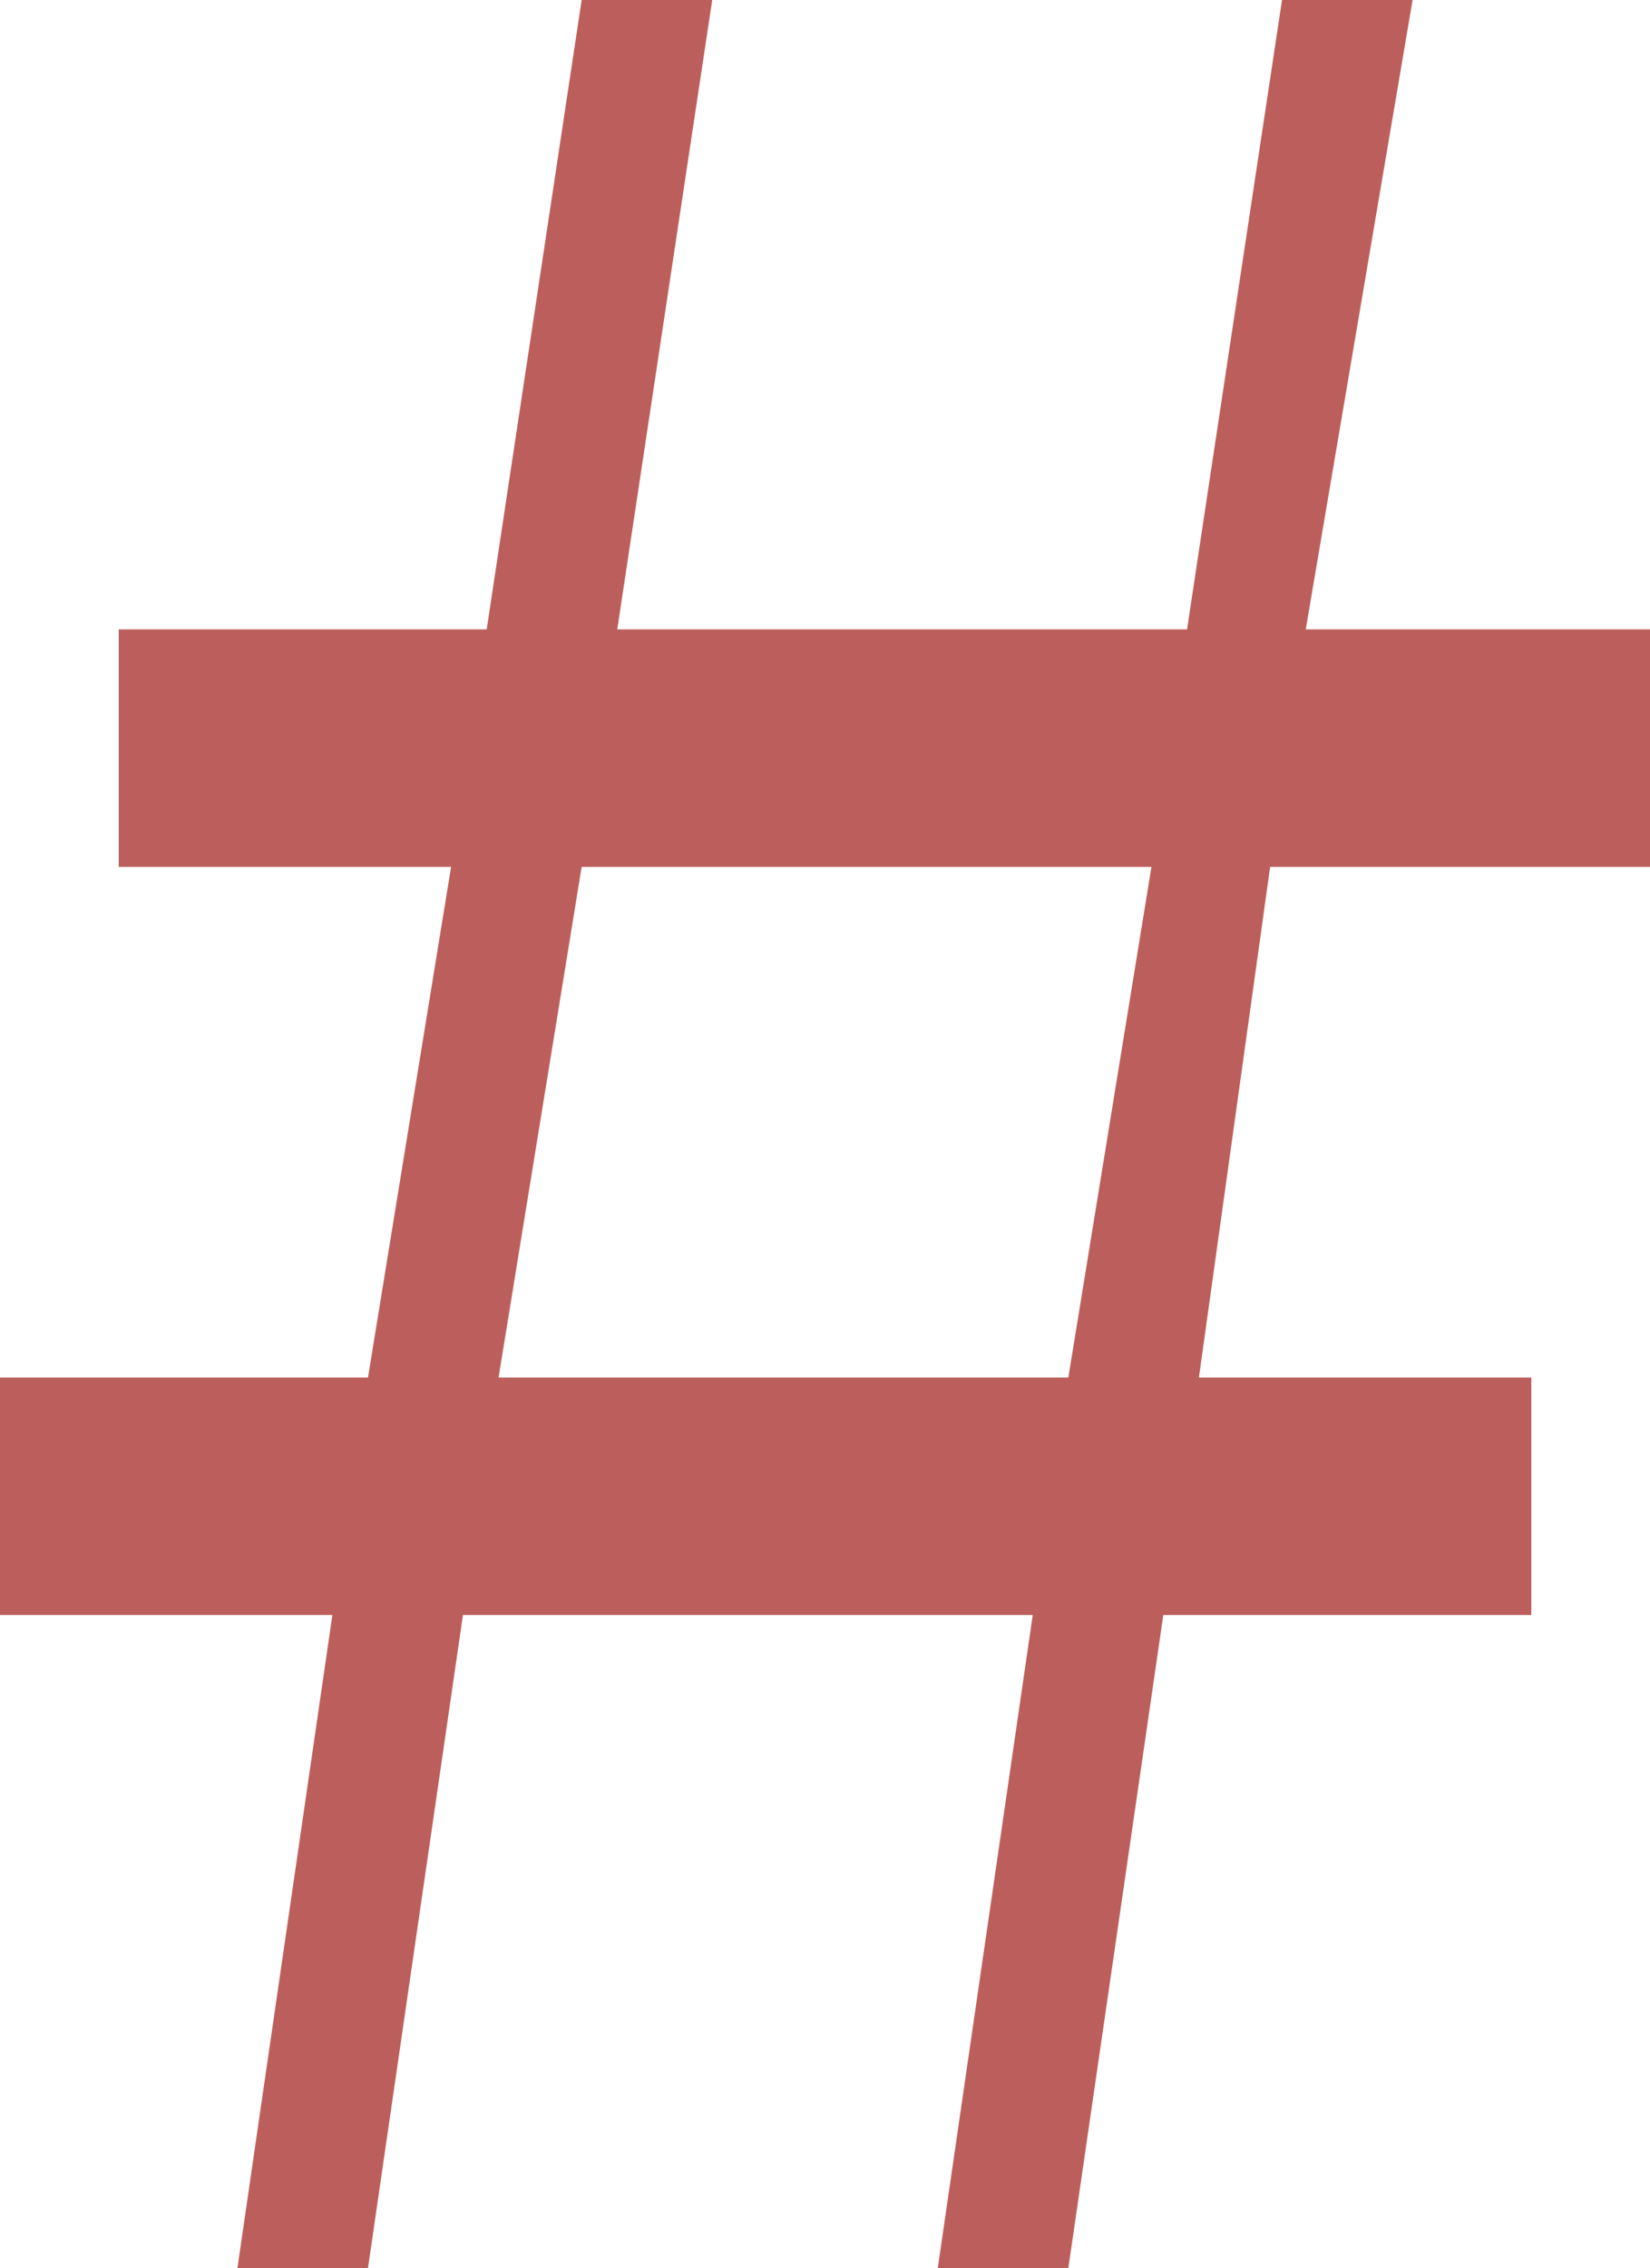 <?xml version="1.0" encoding="utf-8"?>
<!-- Generator: Adobe Illustrator 24.3.0, SVG Export Plug-In . SVG Version: 6.00 Build 0)  -->
<svg version="1.1" id="图层_1" xmlns="http://www.w3.org/2000/svg" xmlns:xlink="http://www.w3.org/1999/xlink" x="0px" y="0px"
	 viewBox="0 0 13.9 19.1" style="enable-background:new 0 0 13.9 19.1;" xml:space="preserve">
<style type="text/css">
	.st0{fill:#BC5F5C;}
</style>
<g>
	<path class="st0" d="M10.7,7.3l-0.6,4.3h2.8v2H9.8L9,19.1H7.9l0.8-5.5H3.9l-0.8,5.5H2l0.8-5.5H0v-2h3.1l0.7-4.3H1v-2h3.1L4.9,0H6
		L5.2,5.3H10L10.8,0h1.1L11,5.3h2.9v2H10.7z M9.7,7.3H4.9l-0.7,4.3H9L9.7,7.3z"/>
</g>
</svg>
